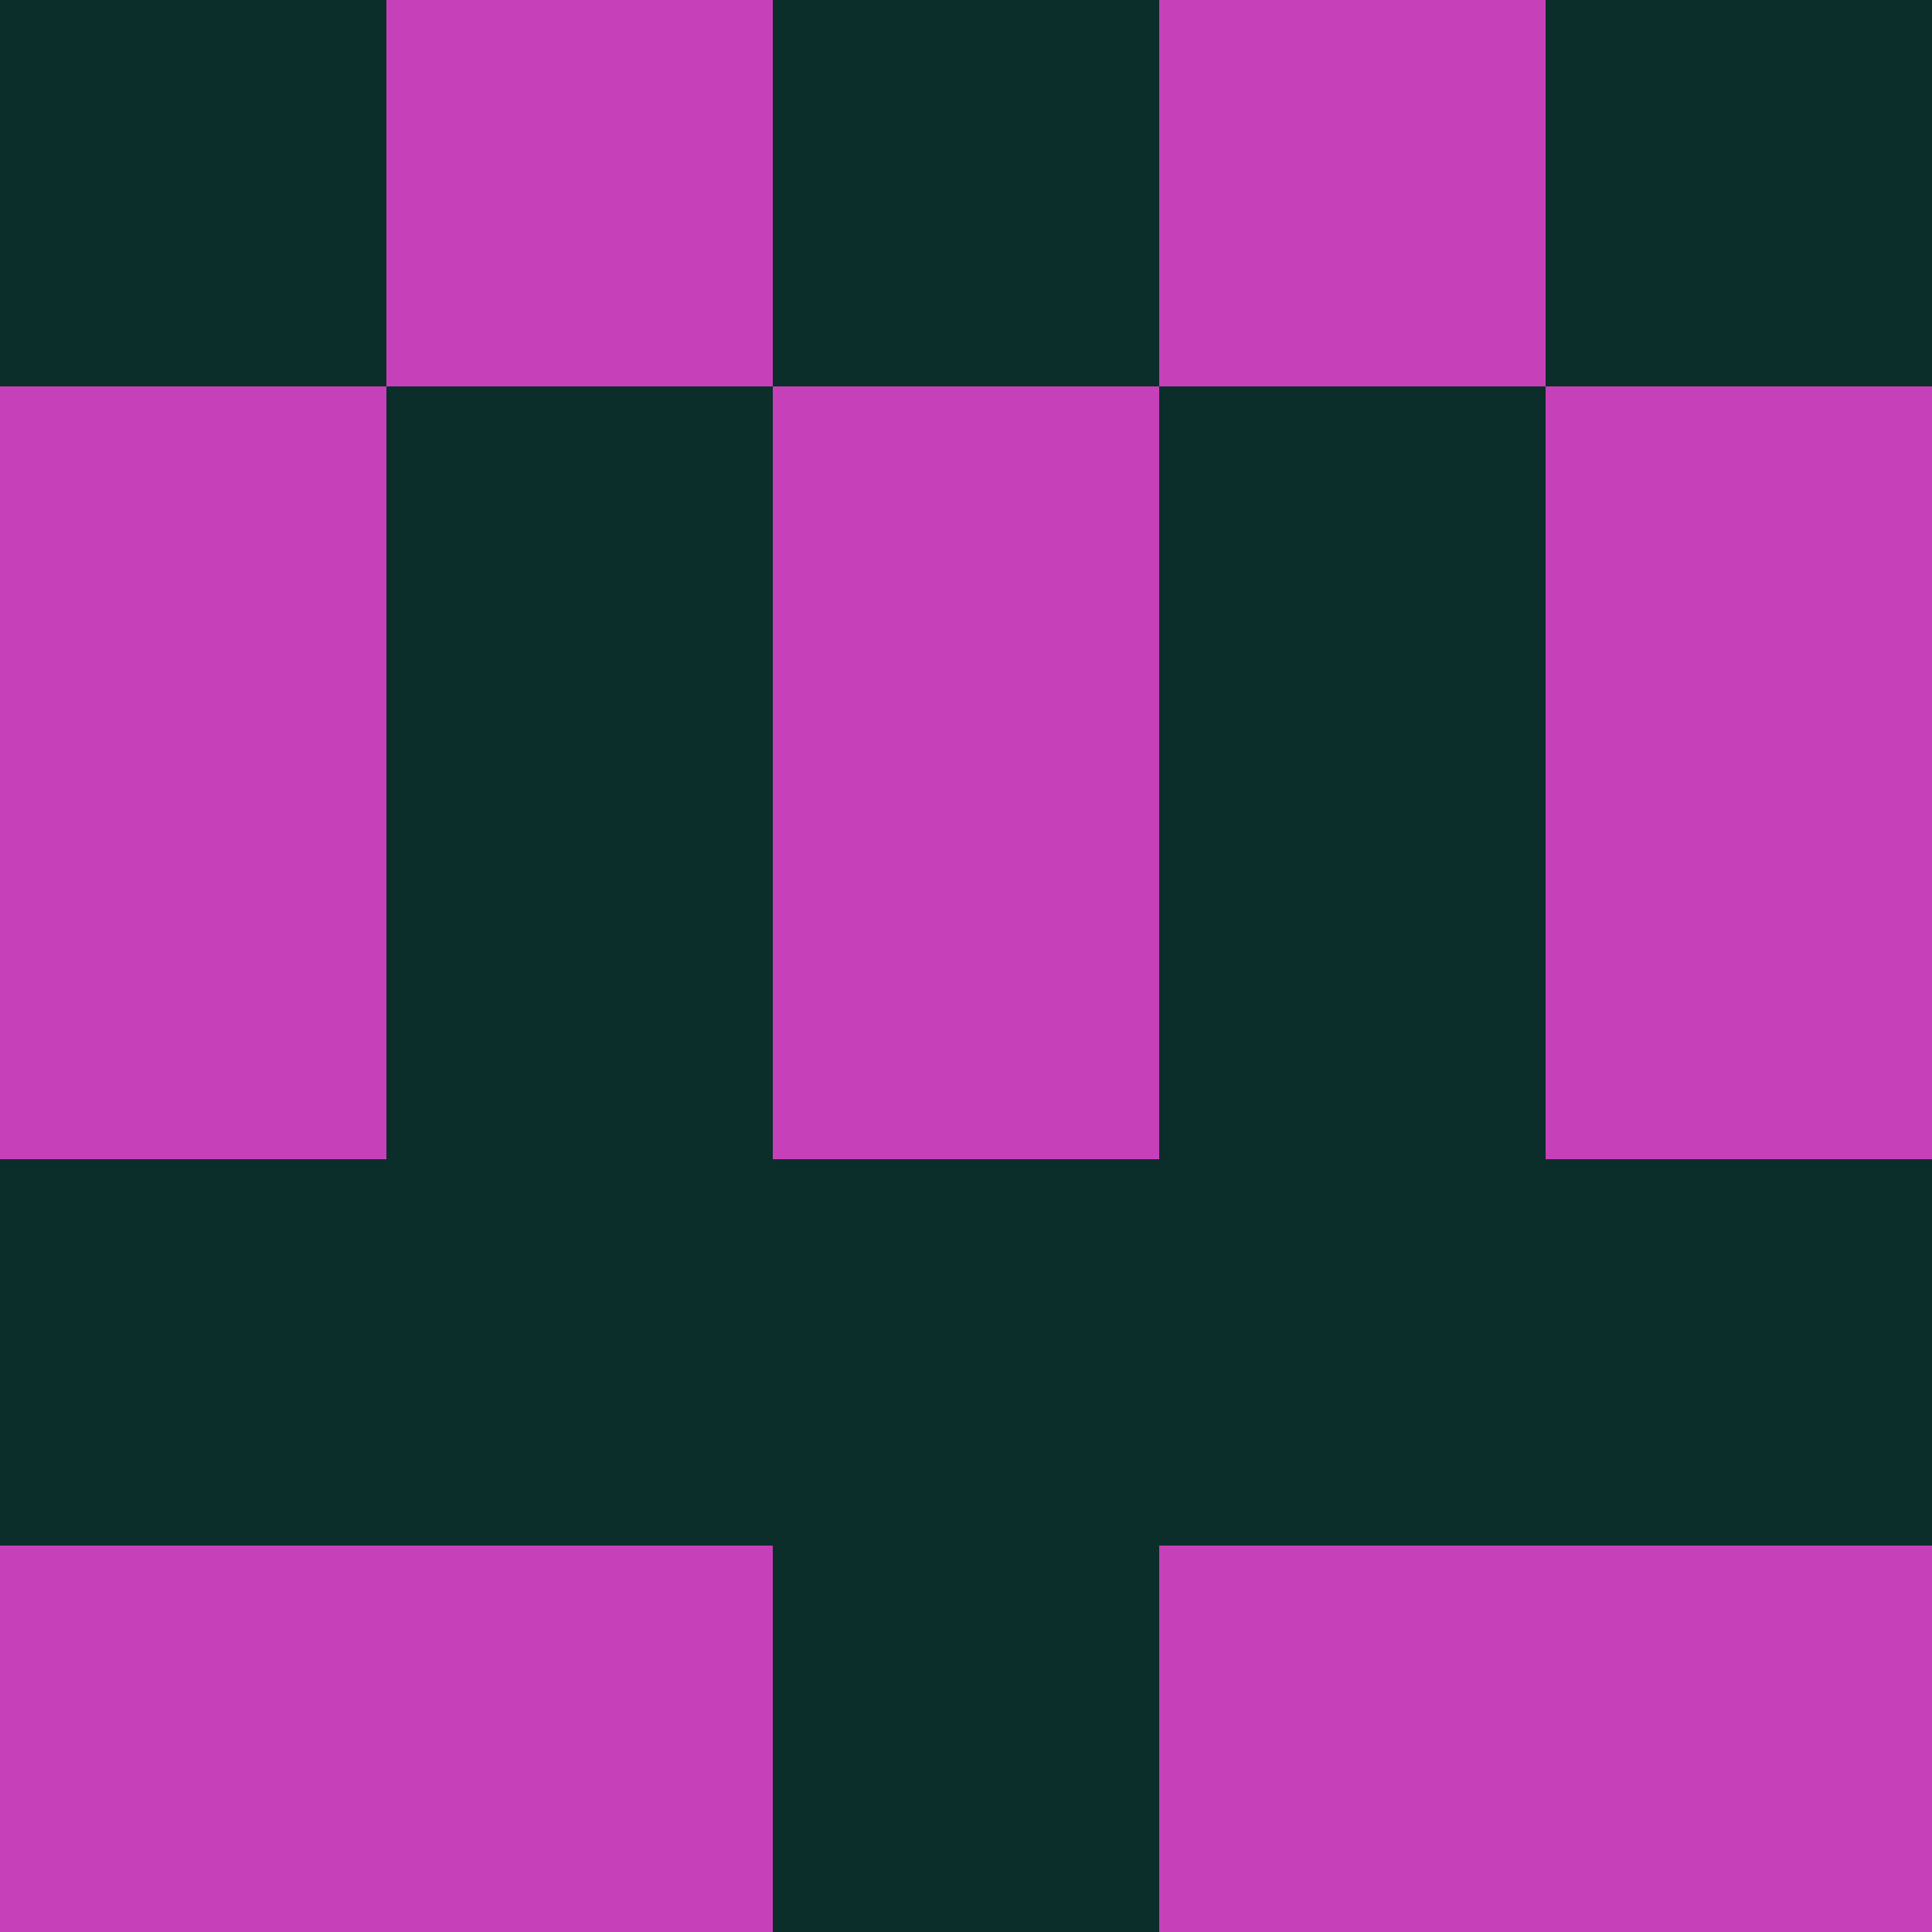<?xml version="1.0" encoding="utf-8"?>
<!DOCTYPE svg PUBLIC "-//W3C//DTD SVG 20010904//EN"
        "http://www.w3.org/TR/2001/REC-SVG-20010904/DTD/svg10.dtd">
<svg viewBox="0 0 5 5" height="100" width="100" xml:lang="fr"
     xmlns="http://www.w3.org/2000/svg"
     xmlns:xlink="http://www.w3.org/1999/xlink">
            <rect x="0" y="0" height="1" width="1" fill="#0B2E2B"/>
        <rect x="4" y="0" height="1" width="1" fill="#0B2E2B"/>
        <rect x="1" y="0" height="1" width="1" fill="#C641B9"/>
        <rect x="3" y="0" height="1" width="1" fill="#C641B9"/>
        <rect x="2" y="0" height="1" width="1" fill="#0B2E2B"/>
                <rect x="0" y="1" height="1" width="1" fill="#C641B9"/>
        <rect x="4" y="1" height="1" width="1" fill="#C641B9"/>
        <rect x="1" y="1" height="1" width="1" fill="#0B2E2B"/>
        <rect x="3" y="1" height="1" width="1" fill="#0B2E2B"/>
        <rect x="2" y="1" height="1" width="1" fill="#C641B9"/>
                <rect x="0" y="2" height="1" width="1" fill="#C641B9"/>
        <rect x="4" y="2" height="1" width="1" fill="#C641B9"/>
        <rect x="1" y="2" height="1" width="1" fill="#0B2E2B"/>
        <rect x="3" y="2" height="1" width="1" fill="#0B2E2B"/>
        <rect x="2" y="2" height="1" width="1" fill="#C641B9"/>
                <rect x="0" y="3" height="1" width="1" fill="#0B2E2B"/>
        <rect x="4" y="3" height="1" width="1" fill="#0B2E2B"/>
        <rect x="1" y="3" height="1" width="1" fill="#0B2E2B"/>
        <rect x="3" y="3" height="1" width="1" fill="#0B2E2B"/>
        <rect x="2" y="3" height="1" width="1" fill="#0B2E2B"/>
                <rect x="0" y="4" height="1" width="1" fill="#C641B9"/>
        <rect x="4" y="4" height="1" width="1" fill="#C641B9"/>
        <rect x="1" y="4" height="1" width="1" fill="#C641B9"/>
        <rect x="3" y="4" height="1" width="1" fill="#C641B9"/>
        <rect x="2" y="4" height="1" width="1" fill="#0B2E2B"/>
        </svg>